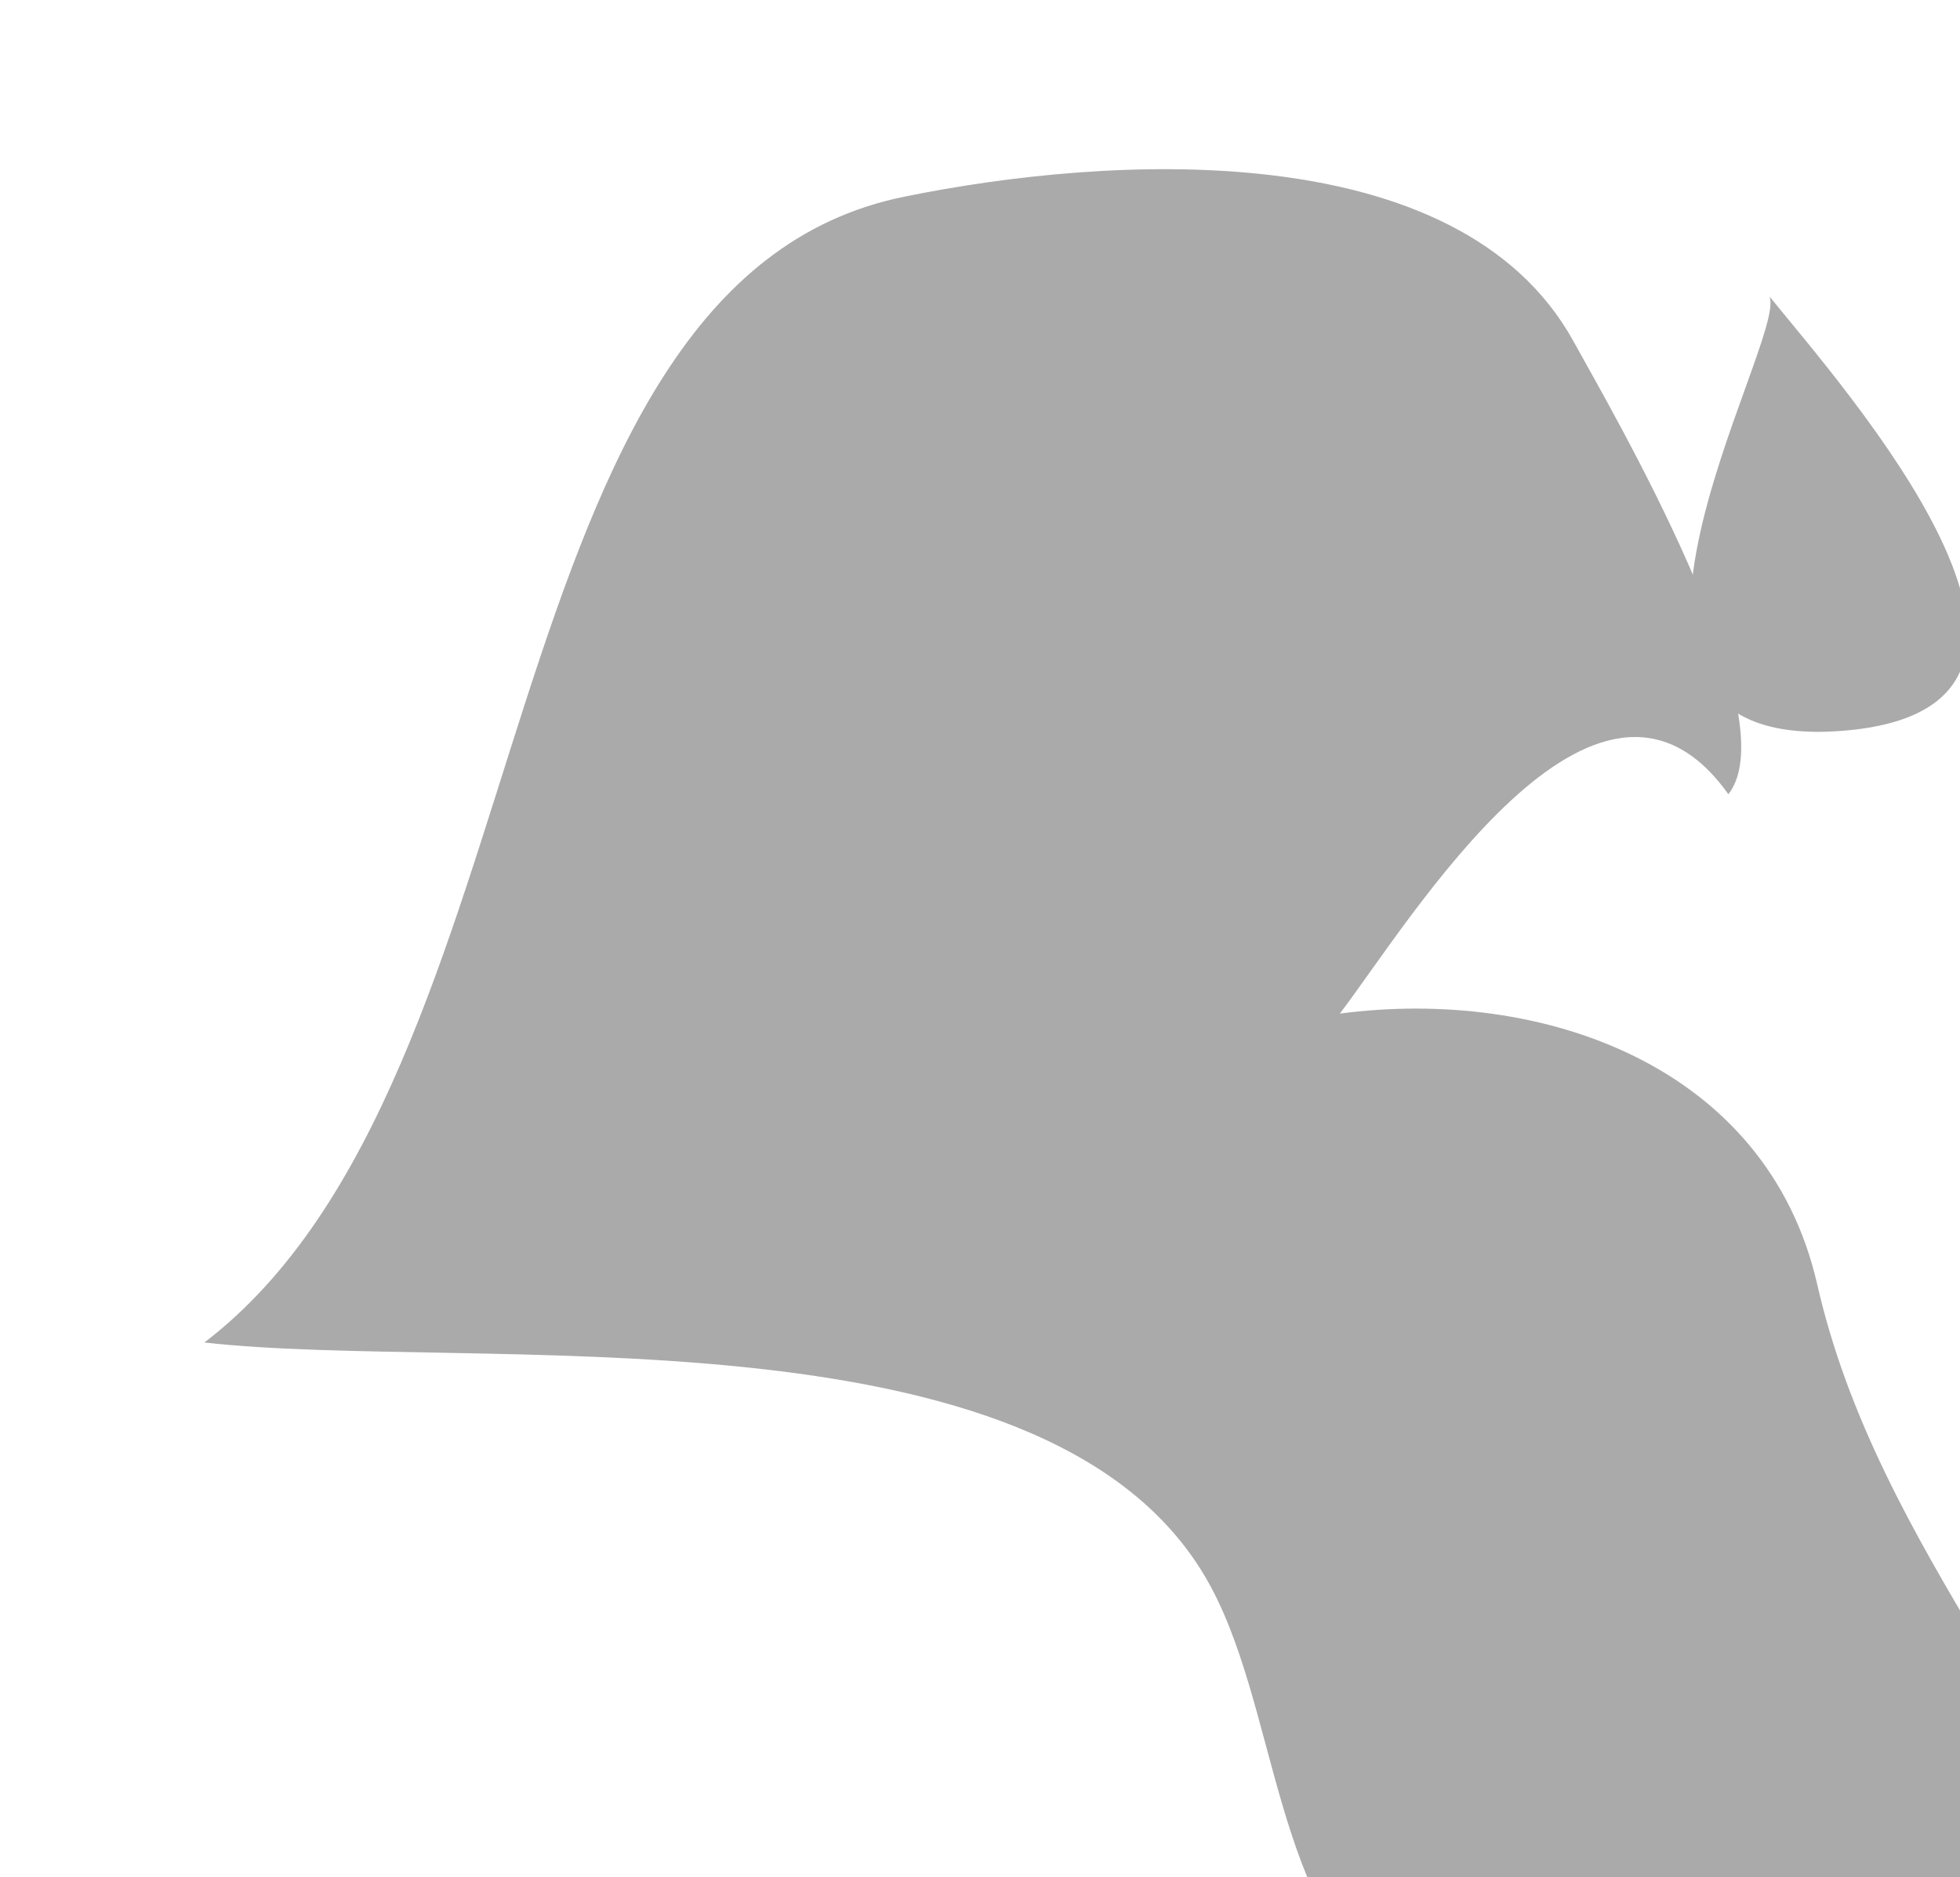 <?xml version="1.0" encoding="UTF-8" standalone="no"?>
<!-- Created with Inkscape (http://www.inkscape.org/) -->

<svg
   xmlns:dc="http://purl.org/dc/elements/1.1/"
   xmlns:cc="http://creativecommons.org/ns#"
   xmlns:rdf="http://www.w3.org/1999/02/22-rdf-syntax-ns#"
   xmlns:svg="http://www.w3.org/2000/svg"
   xmlns="http://www.w3.org/2000/svg"
   xmlns:sodipodi="http://sodipodi.sourceforge.net/DTD/sodipodi-0.dtd"
   xmlns:inkscape="http://www.inkscape.org/namespaces/inkscape"
   width="1.655mm"
   height="1.585mm"
   viewBox="0 0 1.655 1.585"
   version="1.1"
   id="svg7070"
   inkscape:version="0.92.4 (5da689c313, 2019-01-14)"
   sodipodi:docname="kuwait.svg">
  <defs
     id="defs7064" />
  <sodipodi:namedview
     id="base"
     pagecolor="#ffffff"
     bordercolor="#666666"
     borderopacity="1.0"
     inkscape:pageopacity="0.0"
     inkscape:pageshadow="2"
     inkscape:zoom="7.9195959"
     inkscape:cx="-1.7281205"
     inkscape:cy="-8.2374406"
     inkscape:document-units="mm"
     inkscape:current-layer="layer1"
     showgrid="false"
     inkscape:window-width="958"
     inkscape:window-height="1008"
     inkscape:window-x="-7"
     inkscape:window-y="0"
     inkscape:window-maximized="0" />
  <g
     inkscape:label="Layer 1"
     inkscape:groupmode="layer"
     id="layer1"
     transform="translate(-157.41,-31.704)">
    <g
       transform="matrix(0.265,0,0,0.265,47.633,-59.158)"
       id="kw">
      <path
         style="fill:#aaaaaa"
         inkscape:connector-curvature="0"
         id="path5440"
         d="m 419.891,343.82 c 0.062,0.138 -0.751,1.481 0.255,1.382 0.872,-0.087 -0.016,-1.087 -0.255,-1.382 z" />
      <path
         style="fill:#aaaaaa"
         inkscape:connector-curvature="0"
         id="path5486"
         d="m 414.904,347.153 c 1.108,-0.846 0.876,-3.377 2.231,-3.651 0.647,-0.132 1.764,-0.203 2.131,0.46 0.121,0.22 0.691,1.194 0.494,1.444 -0.419,-0.588 -1.017,0.41 -1.238,0.699 0.645,-0.085 1.361,0.165 1.521,0.862 0.193,0.848 0.83,1.458 1.116,2.313 -0.562,0 -1.964,0.293 -2.433,-0.017 -0.426,-0.281 -0.395,-0.964 -0.635,-1.367 -0.522,-0.878 -2.332,-0.647 -3.187,-0.743 z" />
    </g>
  </g>
</svg>
